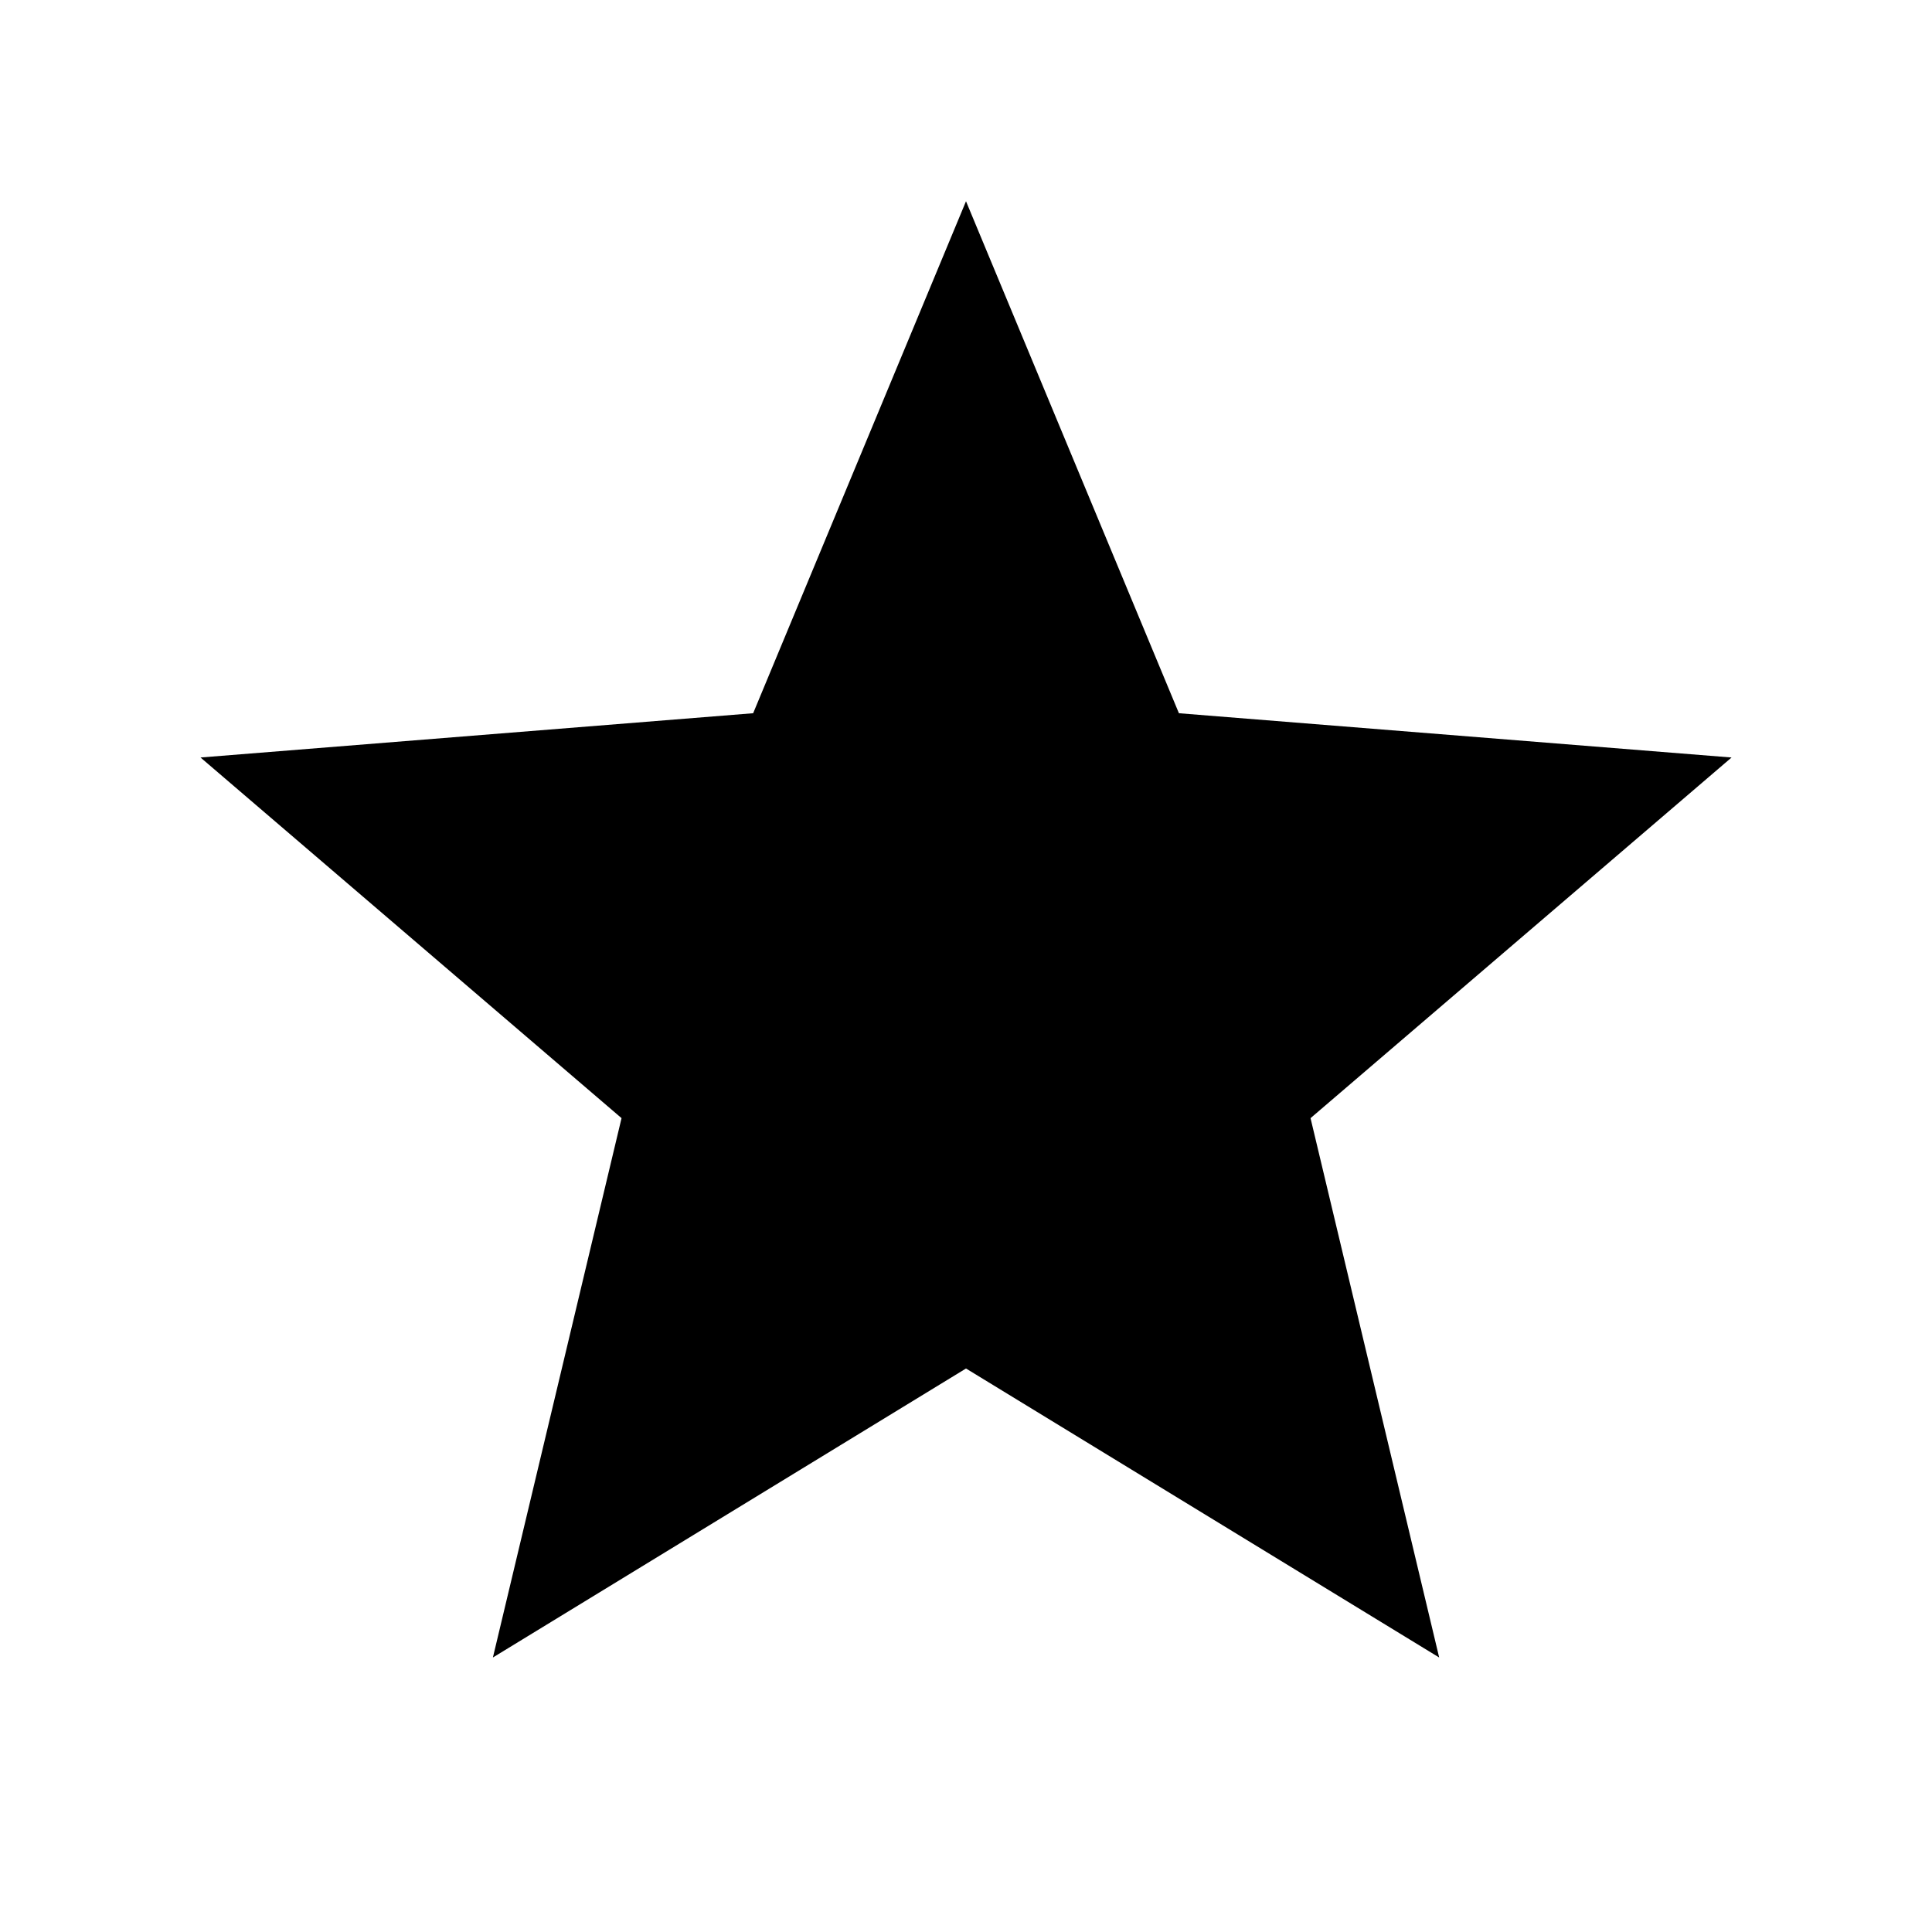 <svg viewBox="0 0 24 24" xmlns="http://www.w3.org/2000/svg" width="20" height="20"><path d="M12 17l-5.877 3.59 1.598-6.7-5.23-4.48 6.865-.55L12 2.5l2.645 6.36 6.865.55-5.23 4.48 1.598 6.7L12 17z"/></svg>